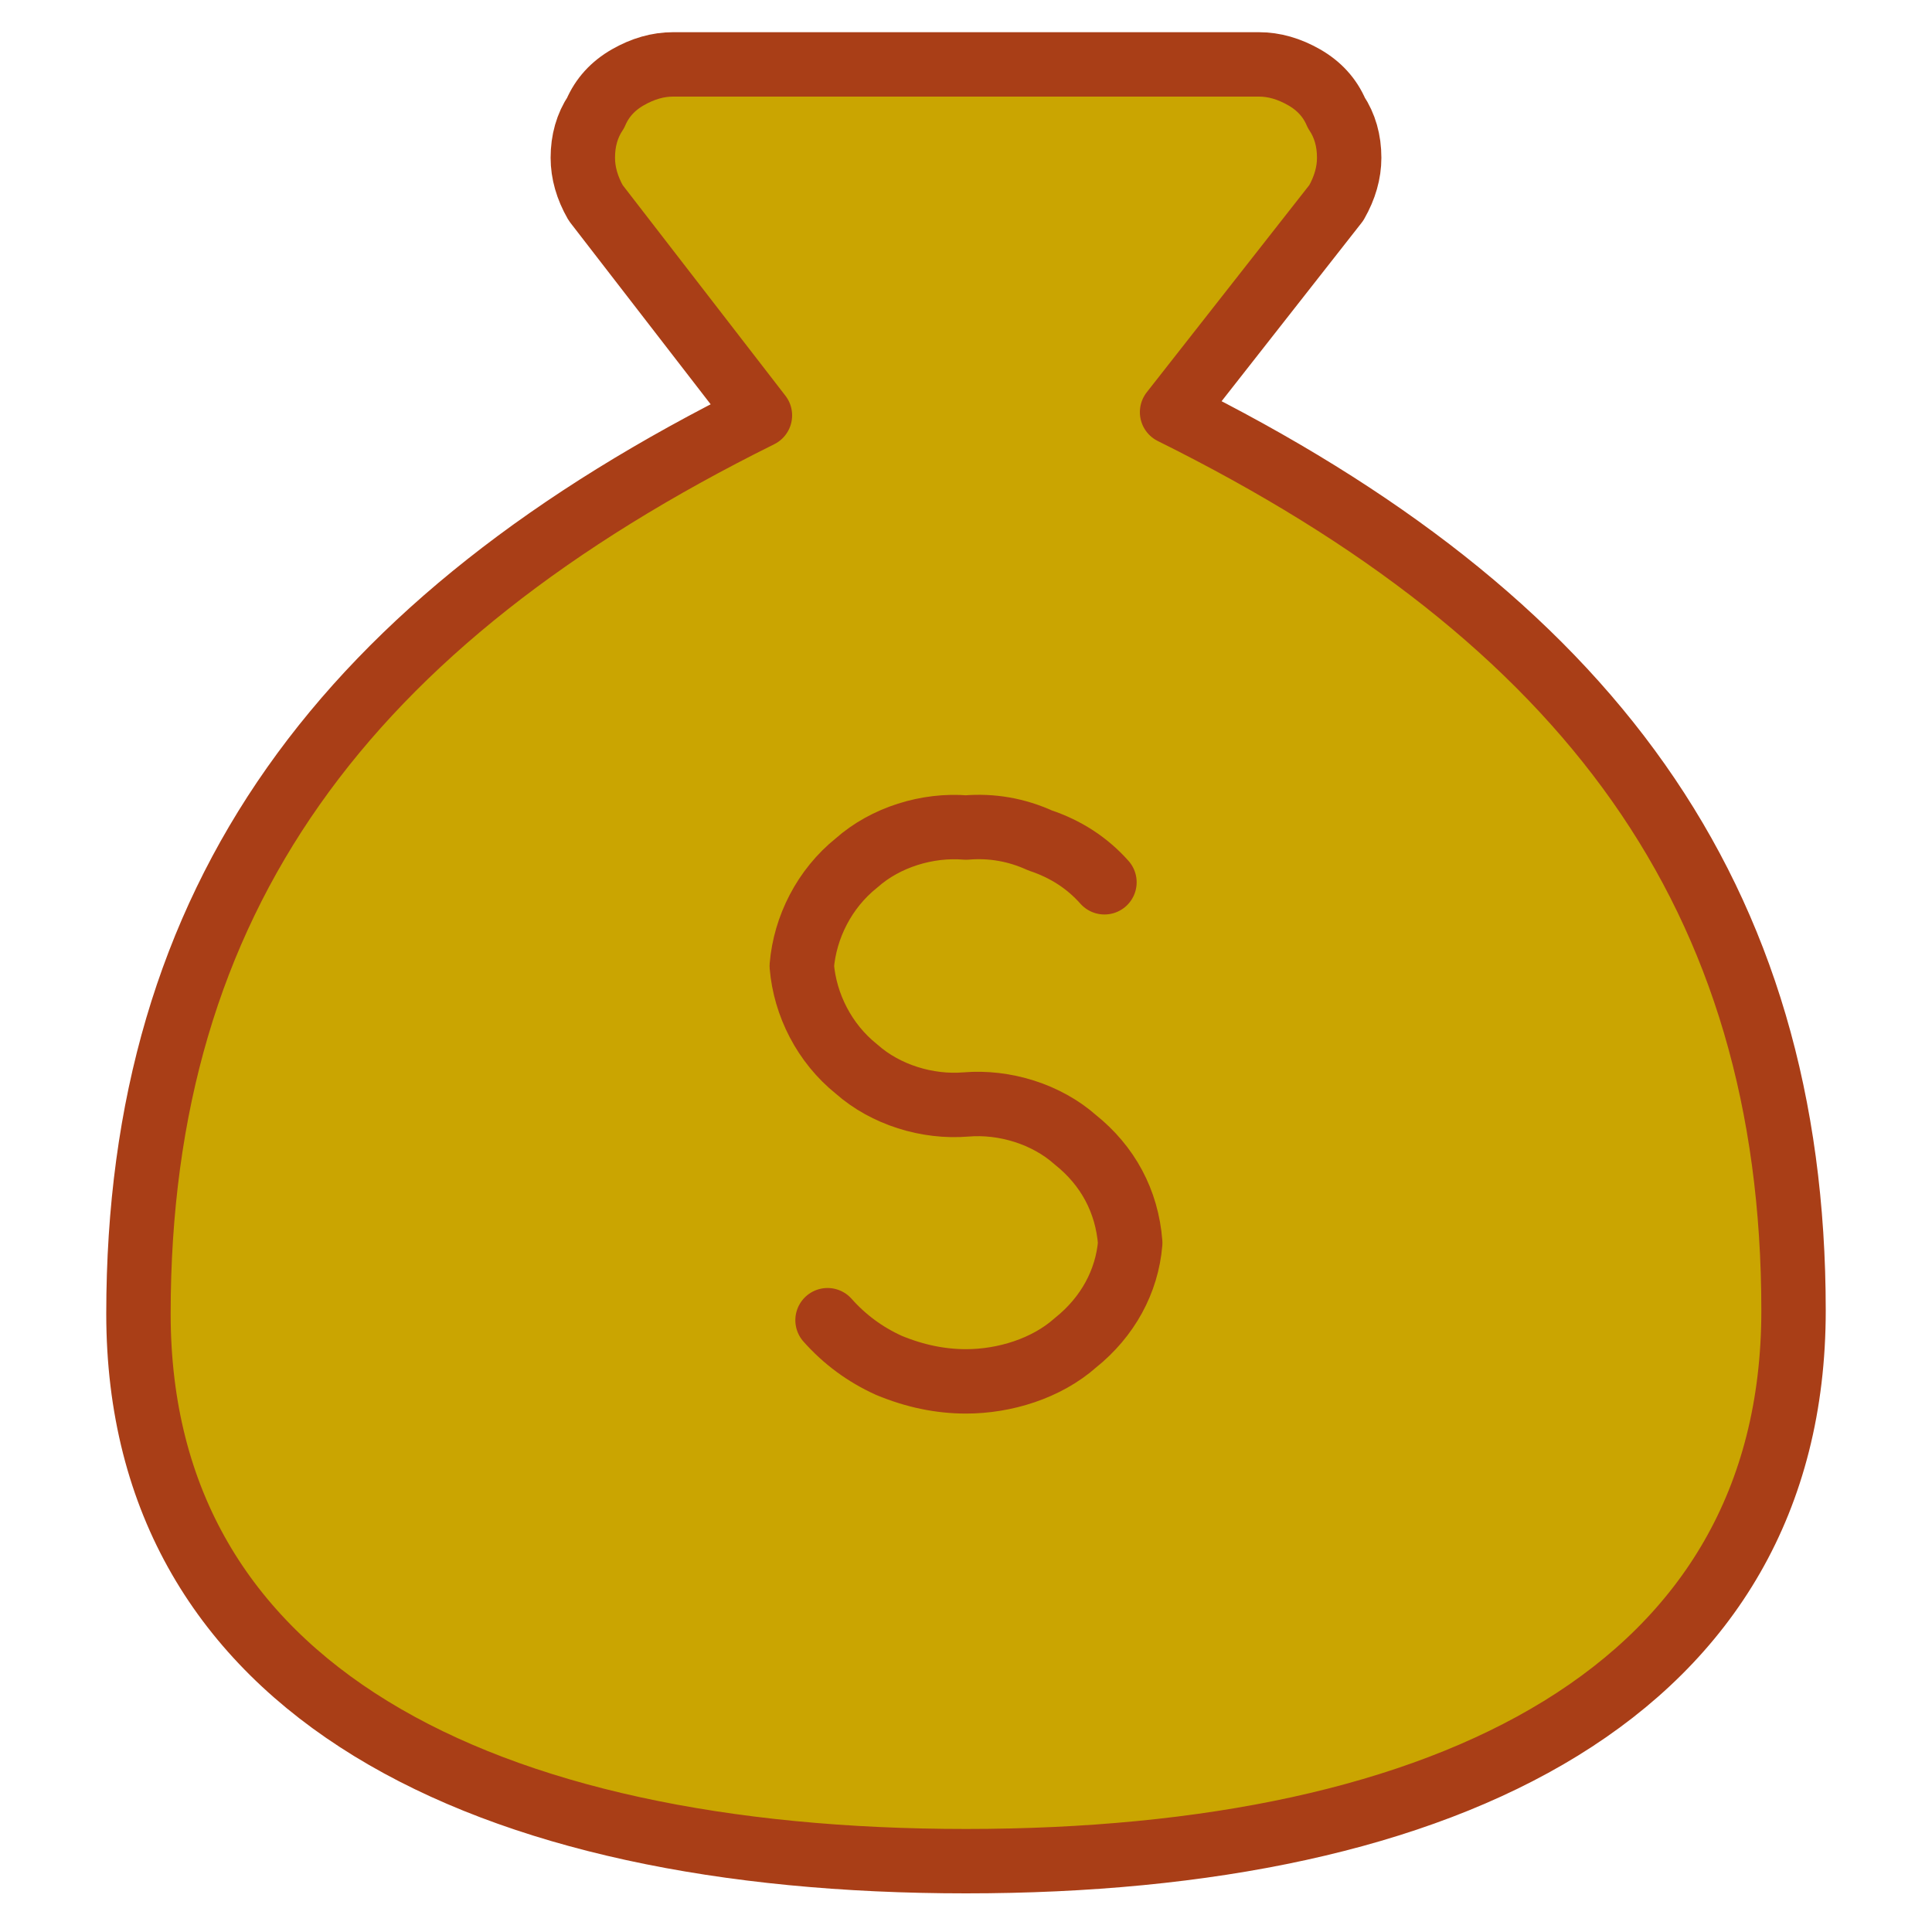 <svg version="1.2" xmlns="http://www.w3.org/2000/svg" viewBox="0 0 60 60" width="60" height="60"><style>.a{fill:#caa501;stroke:#a93e17;stroke-linecap:round;stroke-linejoin:round;stroke-width:2}</style><path class="a" d="m30 42.9v4.4"/><path class="a" d="m30 21.5v4"/><path class="a" d="m30 57.8c15 0 25.7-5.3 25.7-17.1 0-12.9-6.4-21.5-19.3-27.9l5.1-6.5q0.4-0.7 0.4-1.4 0-0.8-0.4-1.4-0.3-0.7-1-1.1-0.7-0.4-1.4-0.4h-18.2q-0.7 0-1.4 0.4-0.7 0.4-1 1.1-0.4 0.6-0.4 1.4 0 0.7 0.4 1.4l5.1 6.6c-12.9 6.4-19.3 15-19.3 27.9 0 11.7 10.7 17 25.7 17z"/><path class="a" d="m25.7 41q0.8 0.9 1.9 1.4 1.2 0.5 2.4 0.5c1.2 0 2.5-0.4 3.4-1.2 1-0.8 1.6-1.9 1.7-3.1-0.1-1.3-0.7-2.4-1.7-3.2-0.9-0.8-2.2-1.2-3.4-1.1-1.2 0.1-2.5-0.3-3.4-1.1-1-0.8-1.6-2-1.7-3.2 0.1-1.2 0.7-2.4 1.7-3.2 0.9-0.8 2.2-1.2 3.4-1.1q1.2-0.1 2.3 0.4 1.2 0.4 2 1.3"/></svg>